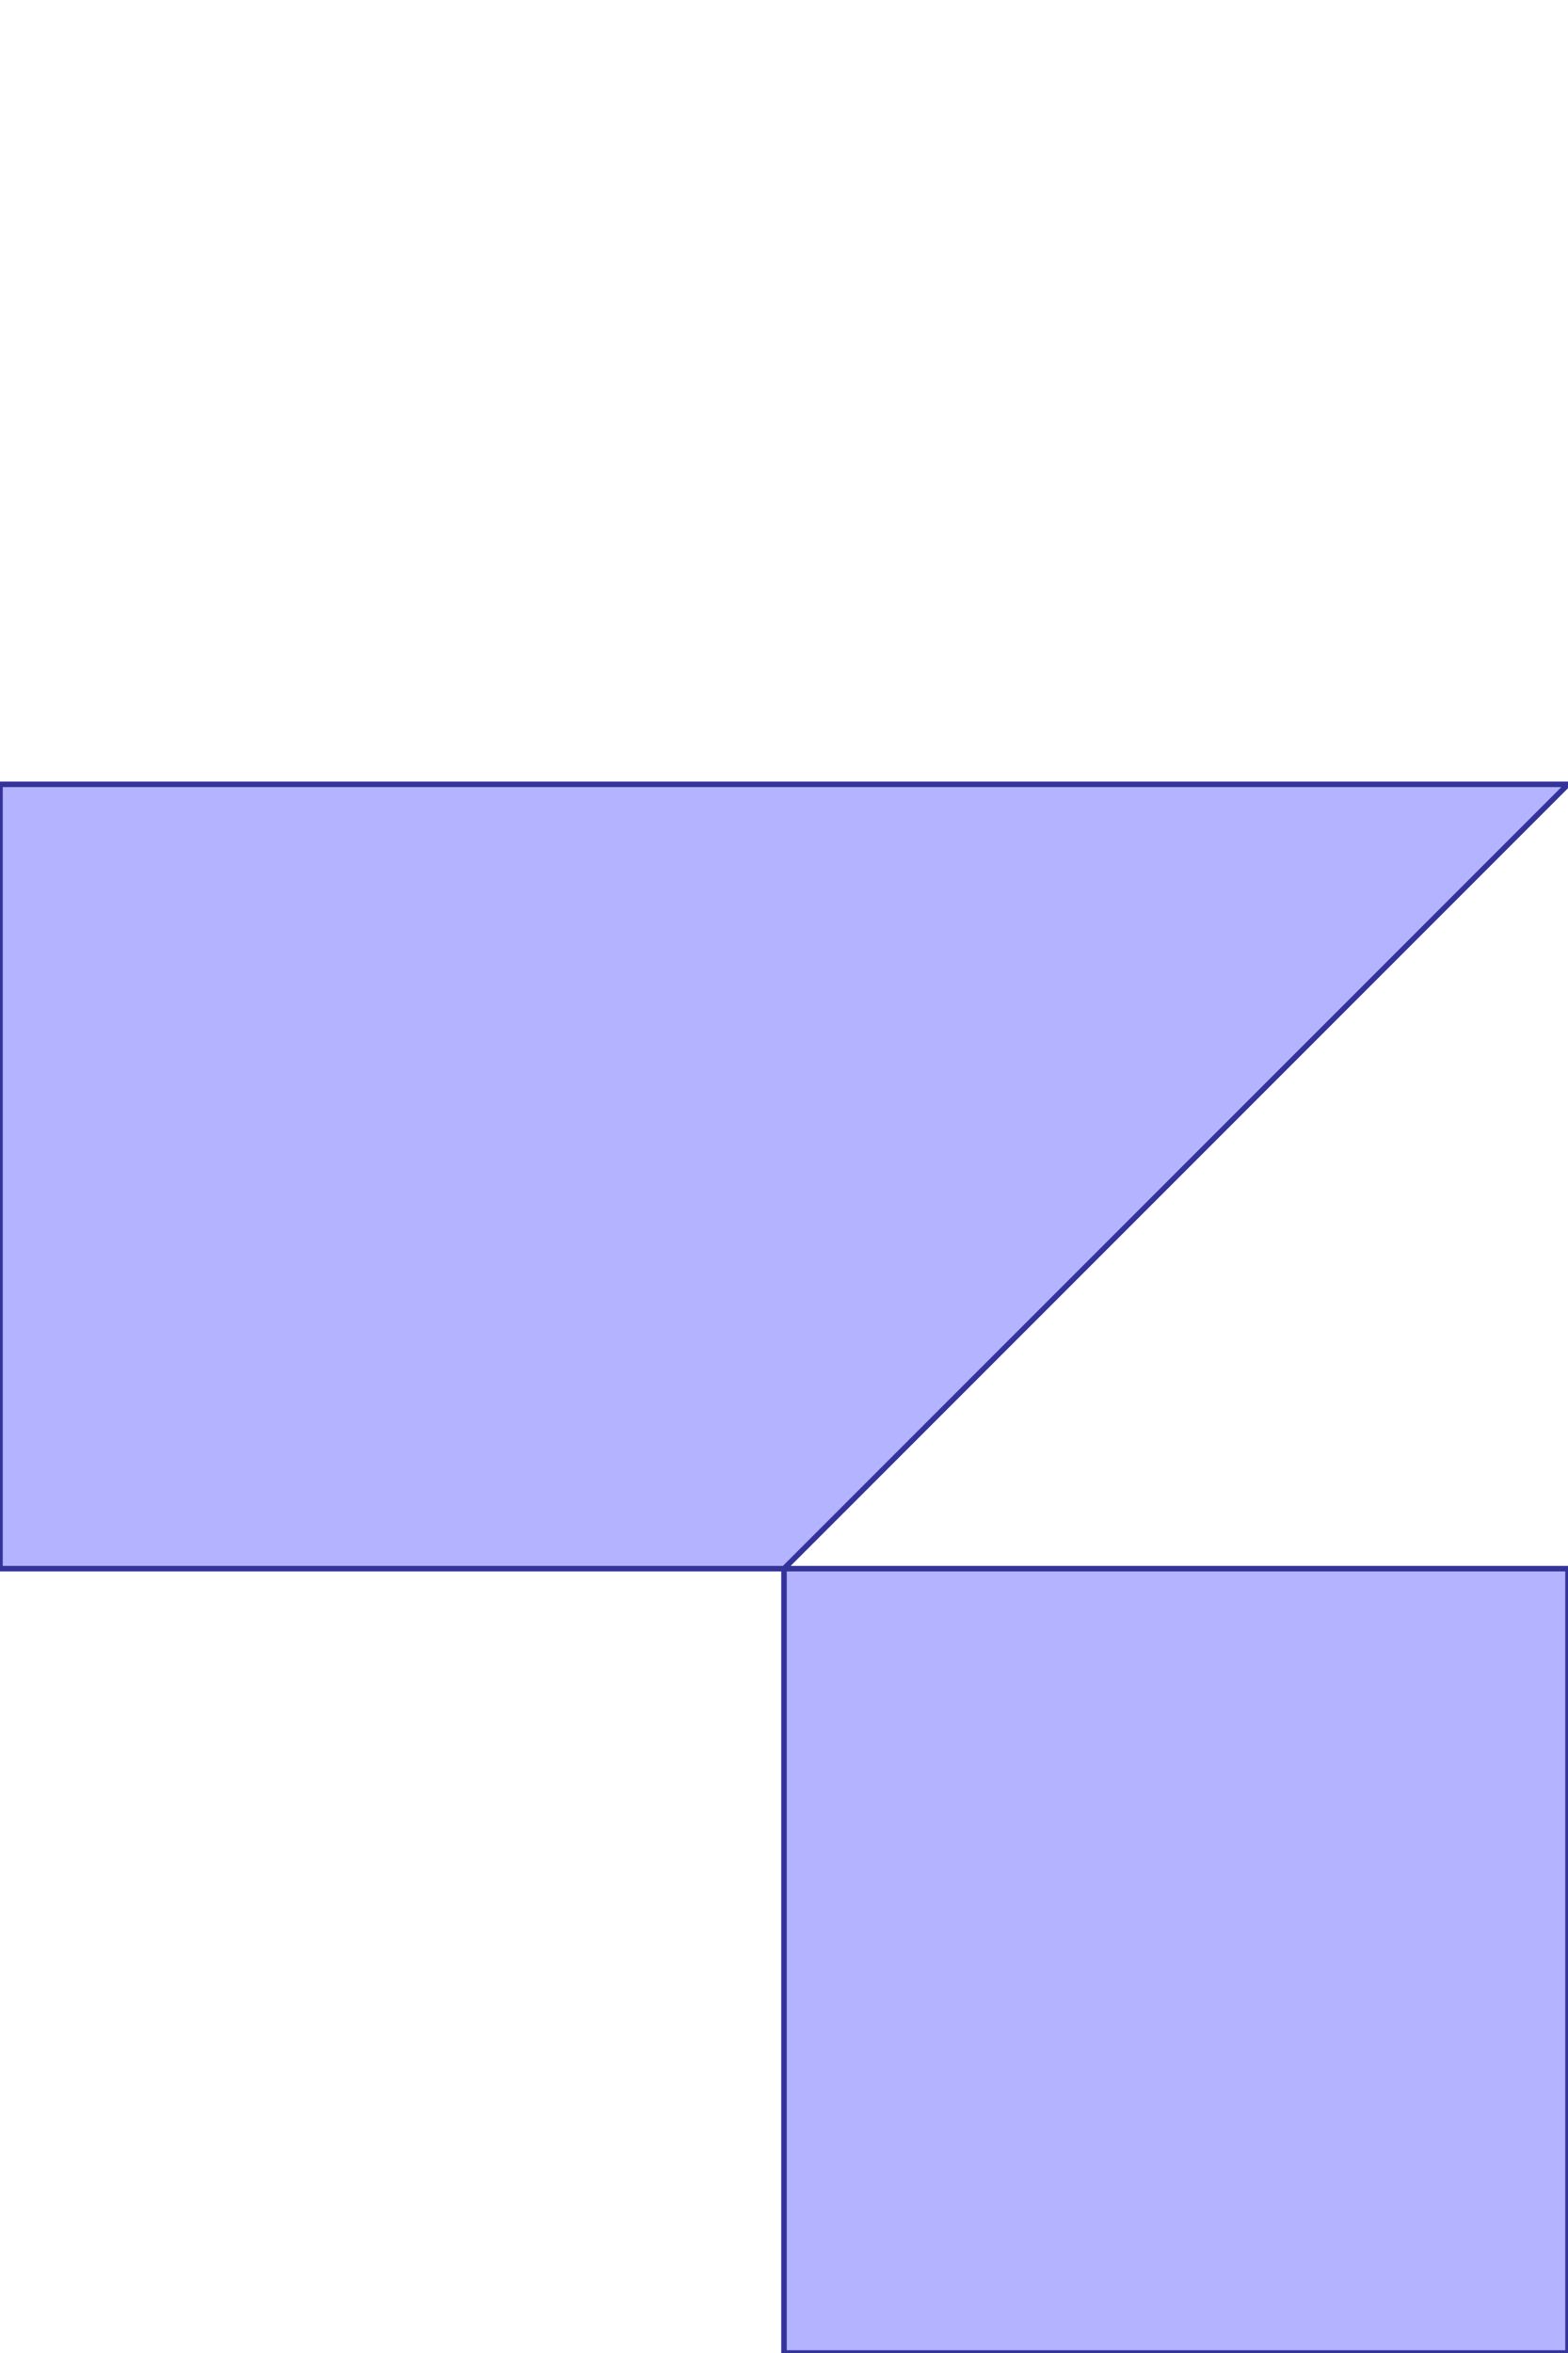 <?xml version="1.0" standalone="no"?>
<!DOCTYPE svg PUBLIC "-//W3C//DTD SVG 1.1//EN"
"http://www.w3.org/Graphics/SVG/1.1/DTD/svg11.dtd">
<svg  version="1.1" xmlns="http://www.w3.org/2000/svg" xmlns:xlink="http://www.w3.org/1999/xlink" viewBox="0 0 2 3">
<g title="A + B (CGAL Real)" fill-rule="evenodd">
<path d="M 0,1.0 L 1.0,1.0 L 2.0,1.0 L 1.0,2.0 L 2.0,2.0 L 2.0,3.0 L 1.0,3.0 L 1.0,2.0 L 0,2.0 L 0,1.0 z" style="fill-opacity:0.3;fill:rgb(0,0,255);stroke:rgb(51,51,153);stroke-width:0.007" />
</g></svg>